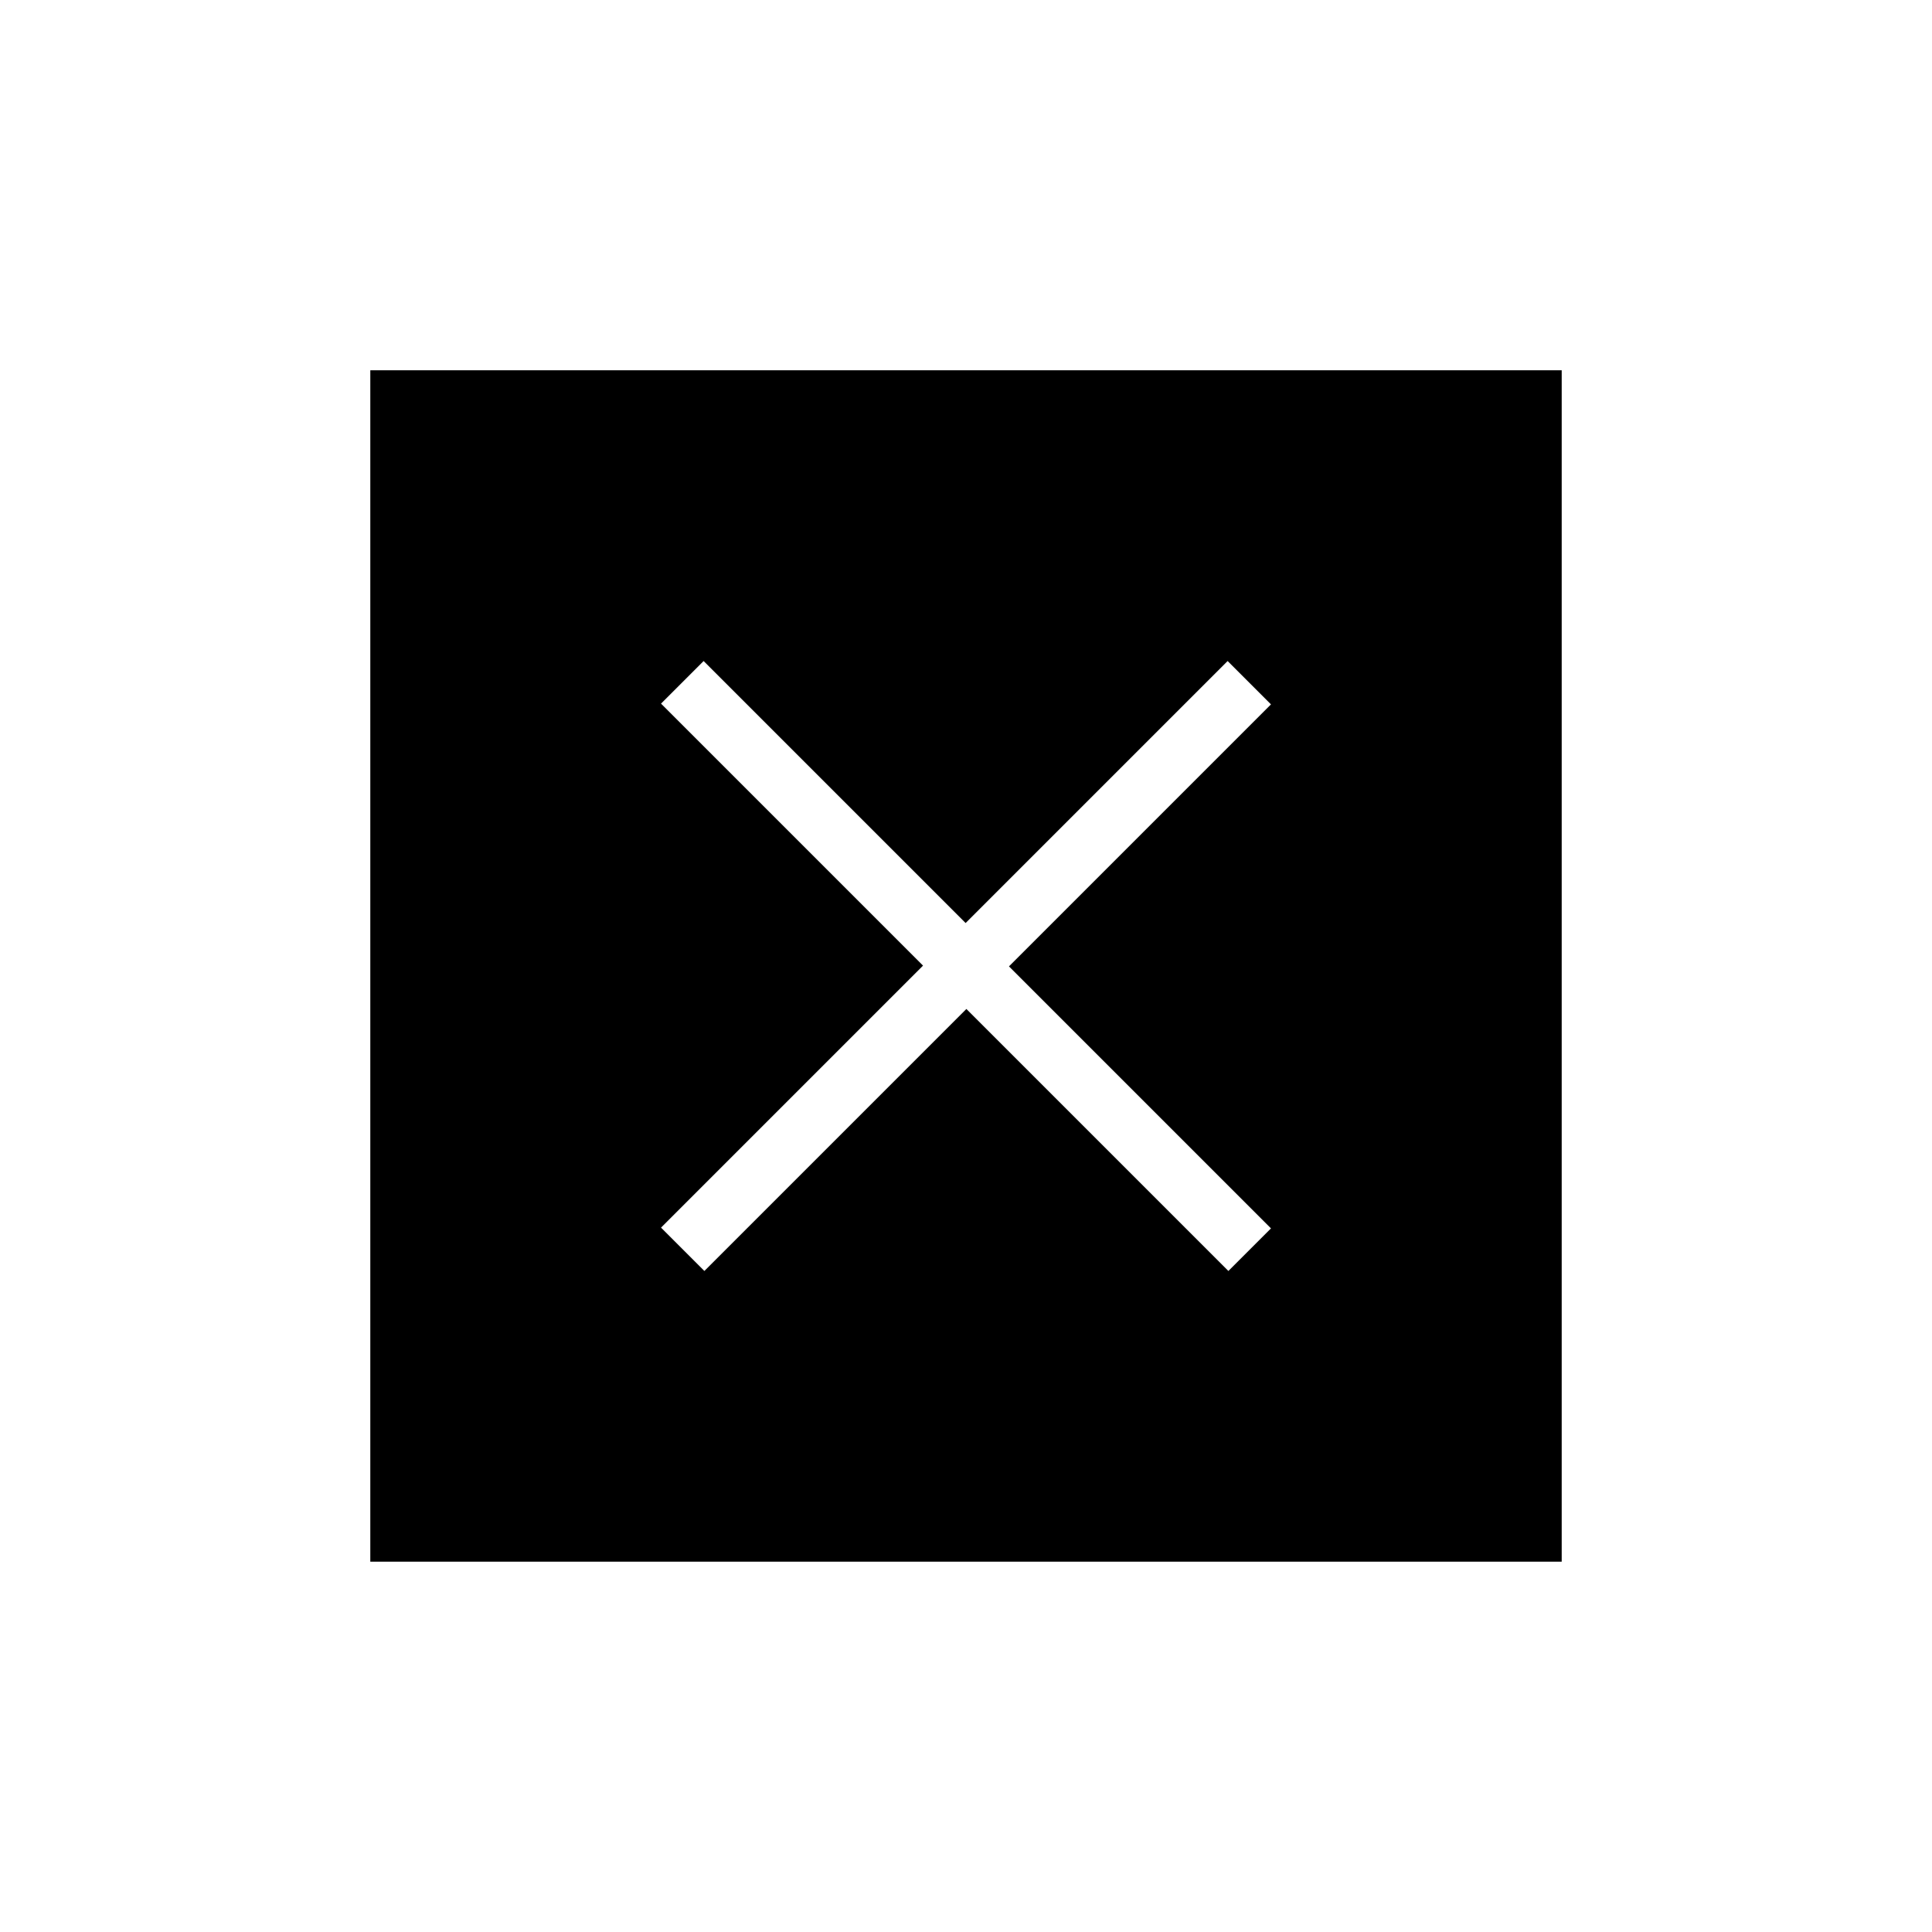 <svg xmlns="http://www.w3.org/2000/svg" height="20" viewBox="0 -960 960 960" width="20"><path d="M184-184v-592h592v592H184Zm166-144.461 130.186-130.186 130.186 130.186 21.167-21.167-130.186-130.186L631.539-610 610-631.539 479.814-501.353 349.628-631.539l-21.167 21.167 130.186 130.186L328.461-350 350-328.461Z"/></svg>
